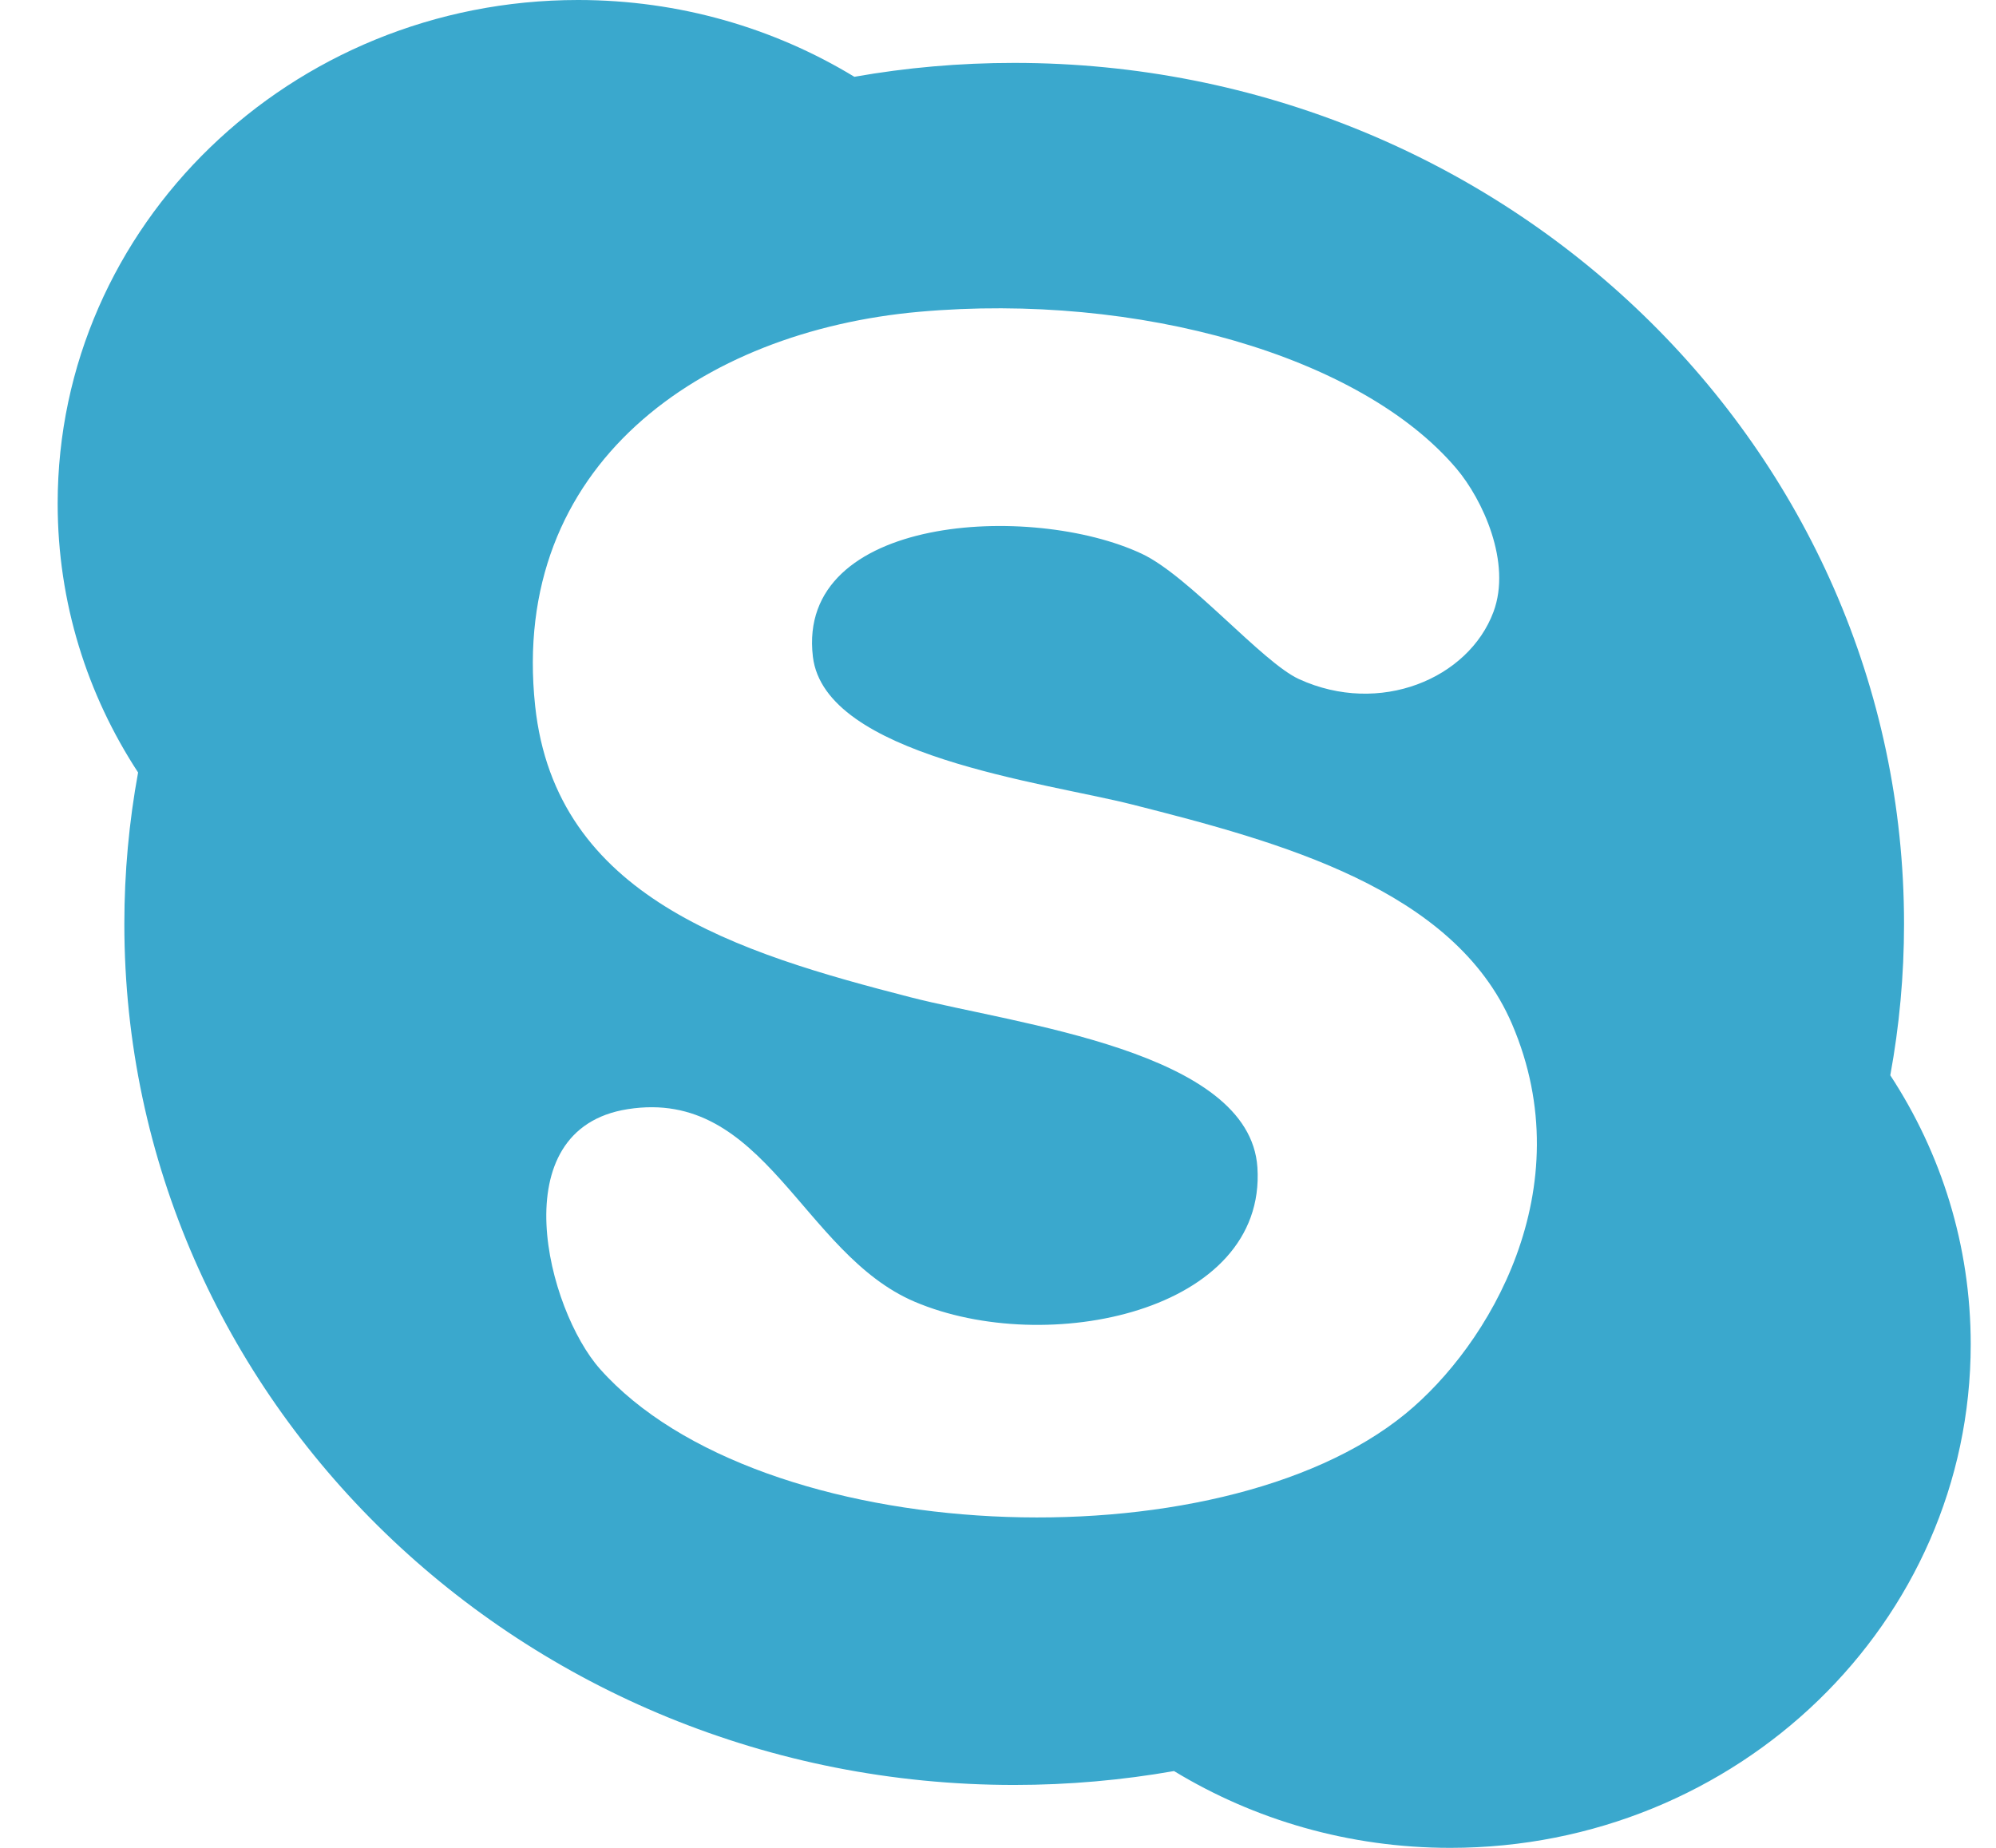 <svg width="27" height="25" viewBox="0 0 27 25" fill="none" xmlns="http://www.w3.org/2000/svg">
<path fill-rule="evenodd" clip-rule="evenodd" d="M25.57 14.548C25.692 13.883 25.756 13.199 25.756 12.5C25.756 6.066 20.366 0.851 13.719 0.851C12.98 0.851 12.258 0.915 11.557 1.039C10.474 0.381 9.192 0 7.819 0C3.932 0 0.78 3.05 0.78 6.812C0.78 8.151 1.179 9.398 1.868 10.451C1.746 11.117 1.682 11.801 1.682 12.5C1.682 18.933 7.071 24.149 13.719 24.149C14.457 24.149 15.18 24.084 15.881 23.961C16.964 24.619 18.245 25 19.618 25C23.506 25 26.658 21.95 26.658 18.187C26.658 16.849 26.259 15.601 25.57 14.548ZM19.012 19.127C16.472 21.207 10.273 20.949 8.116 18.521C7.405 17.721 6.772 15.276 8.491 15.006C10.349 14.714 10.845 16.962 12.374 17.612C14.152 18.367 17.136 17.753 17.009 15.794C16.905 14.214 13.745 13.86 12.312 13.491C9.979 12.89 7.516 12.143 7.239 9.551C6.891 6.289 9.488 4.48 12.437 4.218C15.396 3.955 18.41 4.815 19.701 6.339C20.055 6.757 20.451 7.611 20.202 8.279C19.865 9.182 18.665 9.688 17.572 9.188C17.073 8.96 16.085 7.791 15.443 7.491C13.956 6.795 10.767 6.966 10.996 8.885C11.157 10.227 14.125 10.583 15.318 10.885C17.309 11.39 19.667 12.023 20.453 13.854C21.409 16.083 20.139 18.205 19.012 19.127Z" fill="#3AA8CD"/>
</svg>
